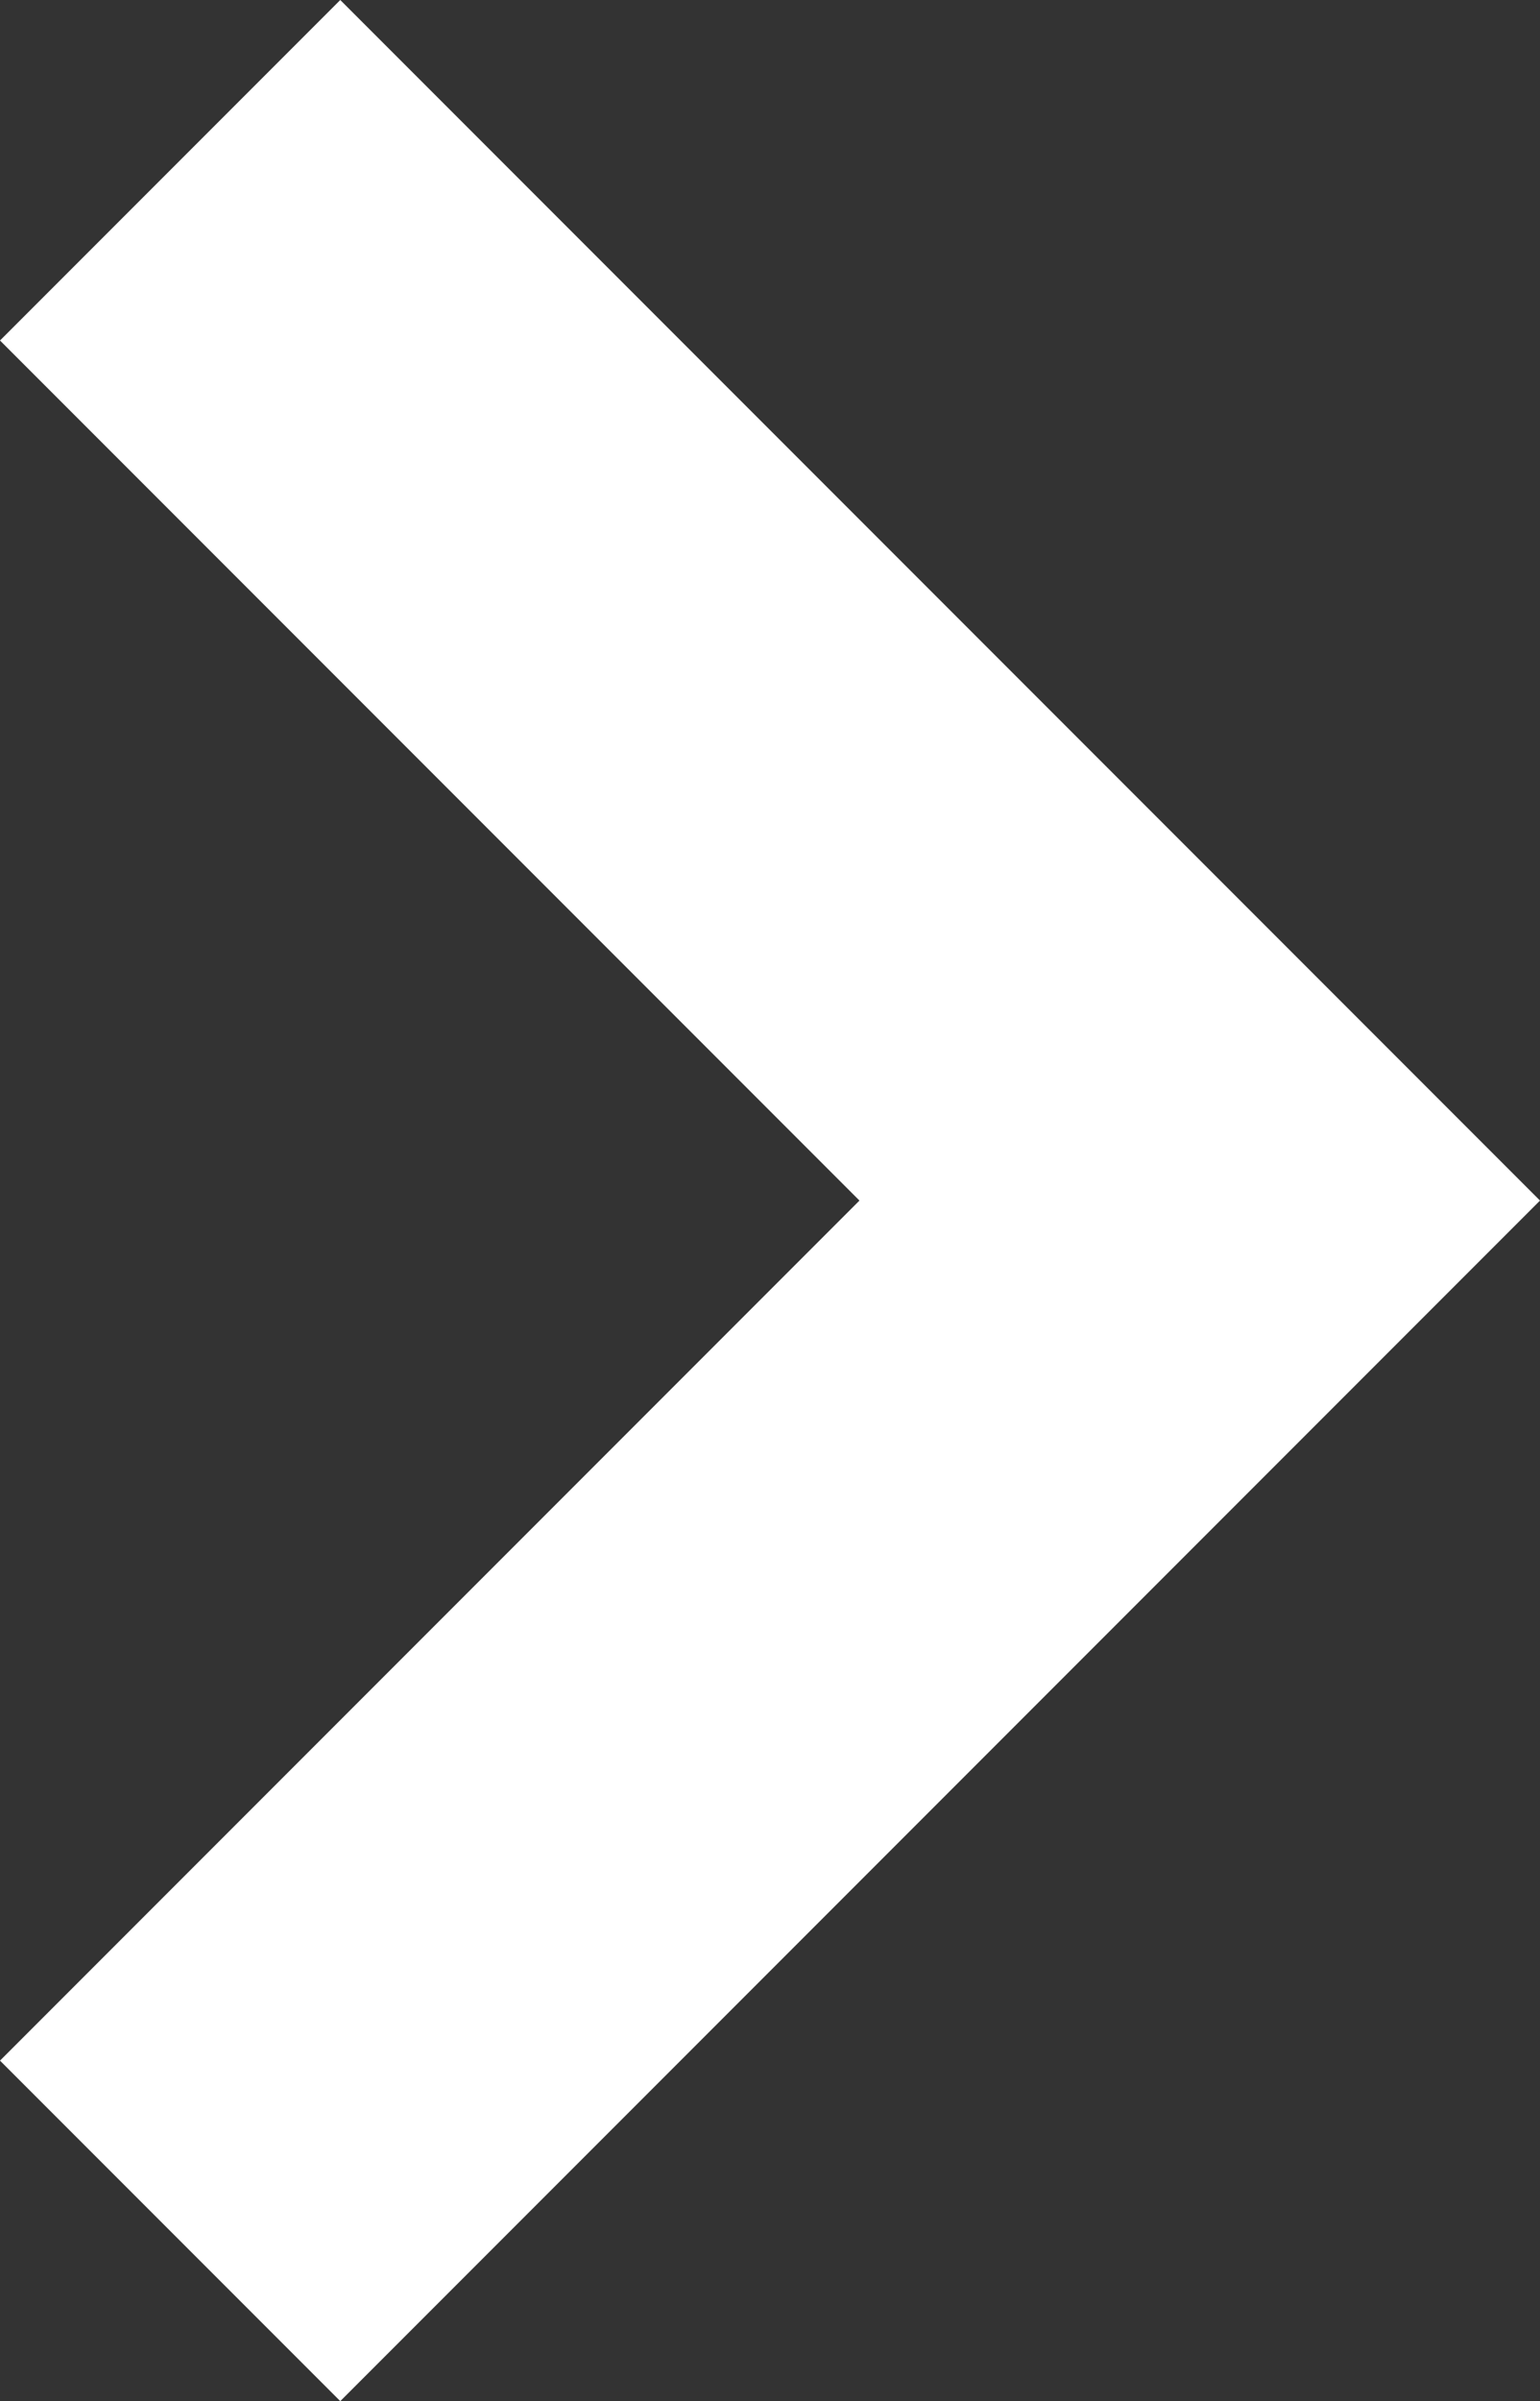 <svg xmlns="http://www.w3.org/2000/svg" viewBox="0 0 66.62 103.8"><rect x="0" y="0" width="66.62" height="103.8" fill="#333333" stroke="none"/><defs><style>.cls-1{fill:#fff;}</style></defs><title>arrow-right</title><g id="Layer_2" data-name="Layer 2"><g id="Layer_1-2" data-name="Layer 1"><polygon class="cls-1" points="0 14.72 37.18 51.9 0 89.08 14.72 103.8 66.62 51.9 14.72 0 0 14.72"/></g></g></svg>